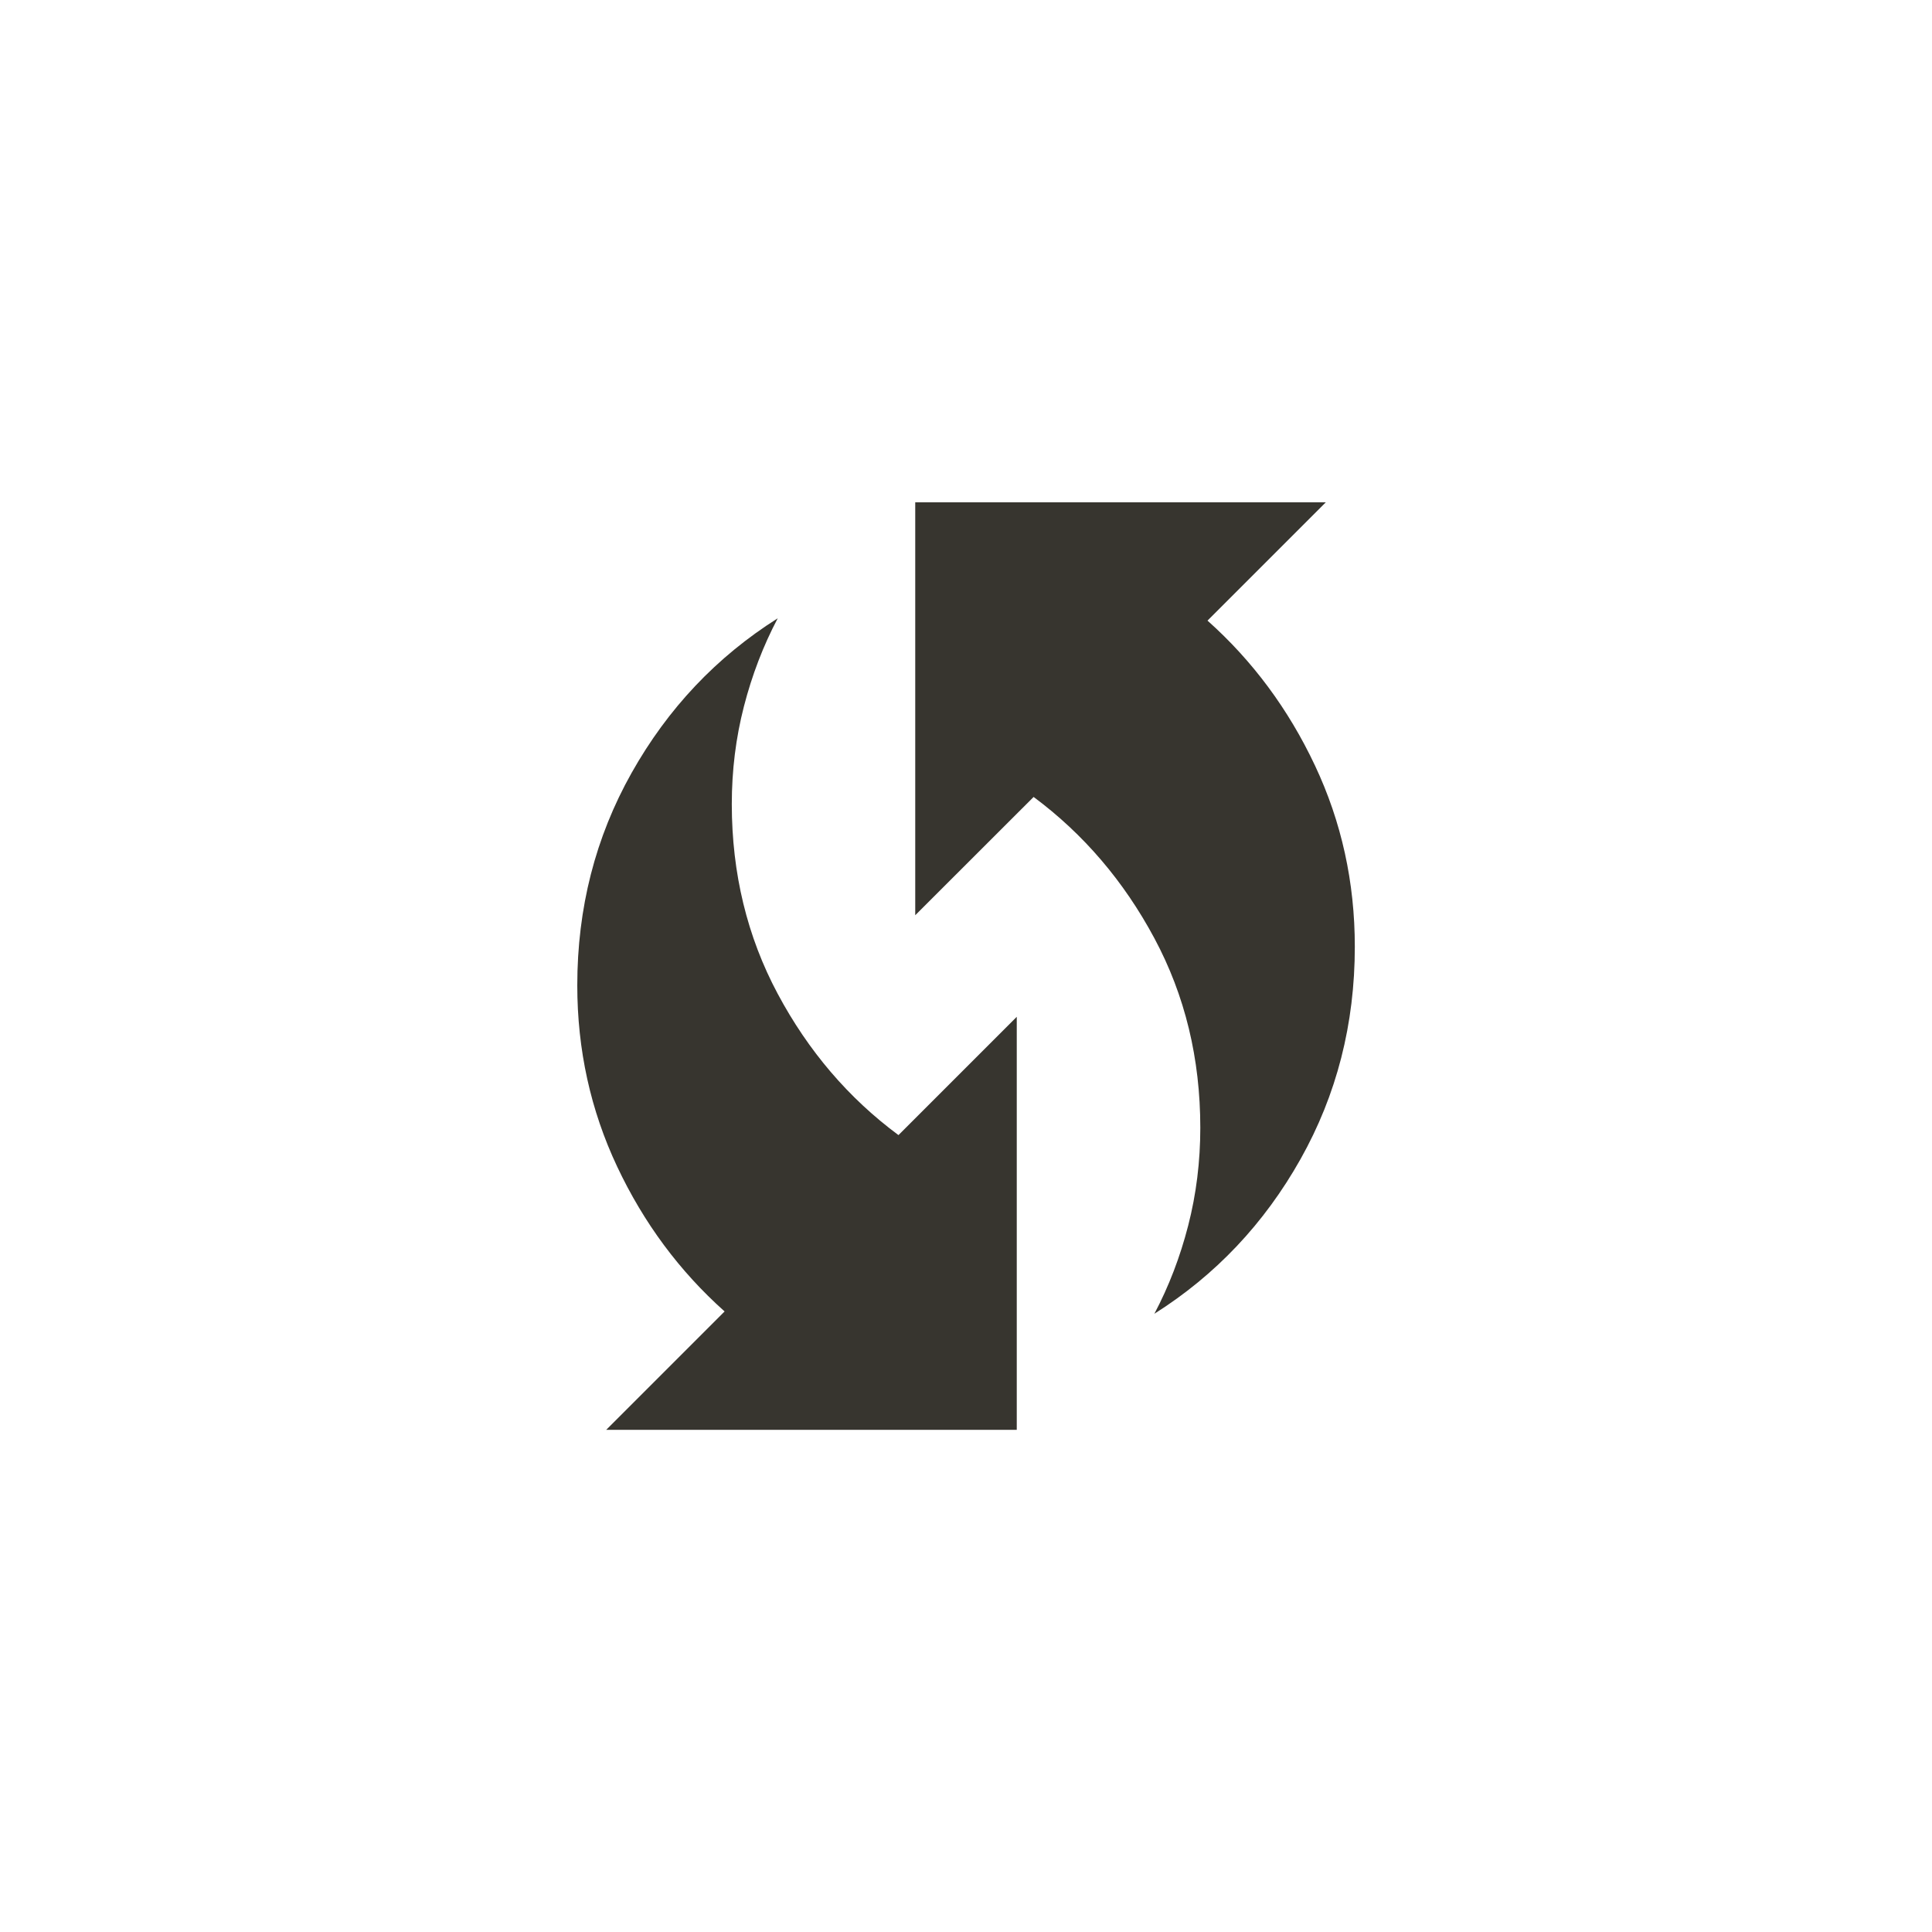 <!-- Generated by IcoMoon.io -->
<svg version="1.1" xmlns="http://www.w3.org/2000/svg" width="40" height="40" viewBox="0 0 40 40">
<title>mt-wifi_protected_setup</title>
<path fill="#37352f" d="M25 12.849l2.449-2.449h-8.5v8.549l2.451-2.449q1.549 1.151 2.5 2.925t0.951 3.925q0 1.049-0.251 2.025t-0.7 1.825q1.9-1.2 3.025-3.2t1.125-4.4q0-2-0.825-3.751t-2.225-3zM15.151 16.651q0-1.051 0.251-2.025t0.7-1.825q-1.9 1.2-3.025 3.2t-1.125 4.4q0 2 0.825 3.751t2.225 3l-2.451 2.451h8.5v-8.551l-2.449 2.449q-1.551-1.149-2.5-2.925t-0.951-3.925z"></path>
</svg>
